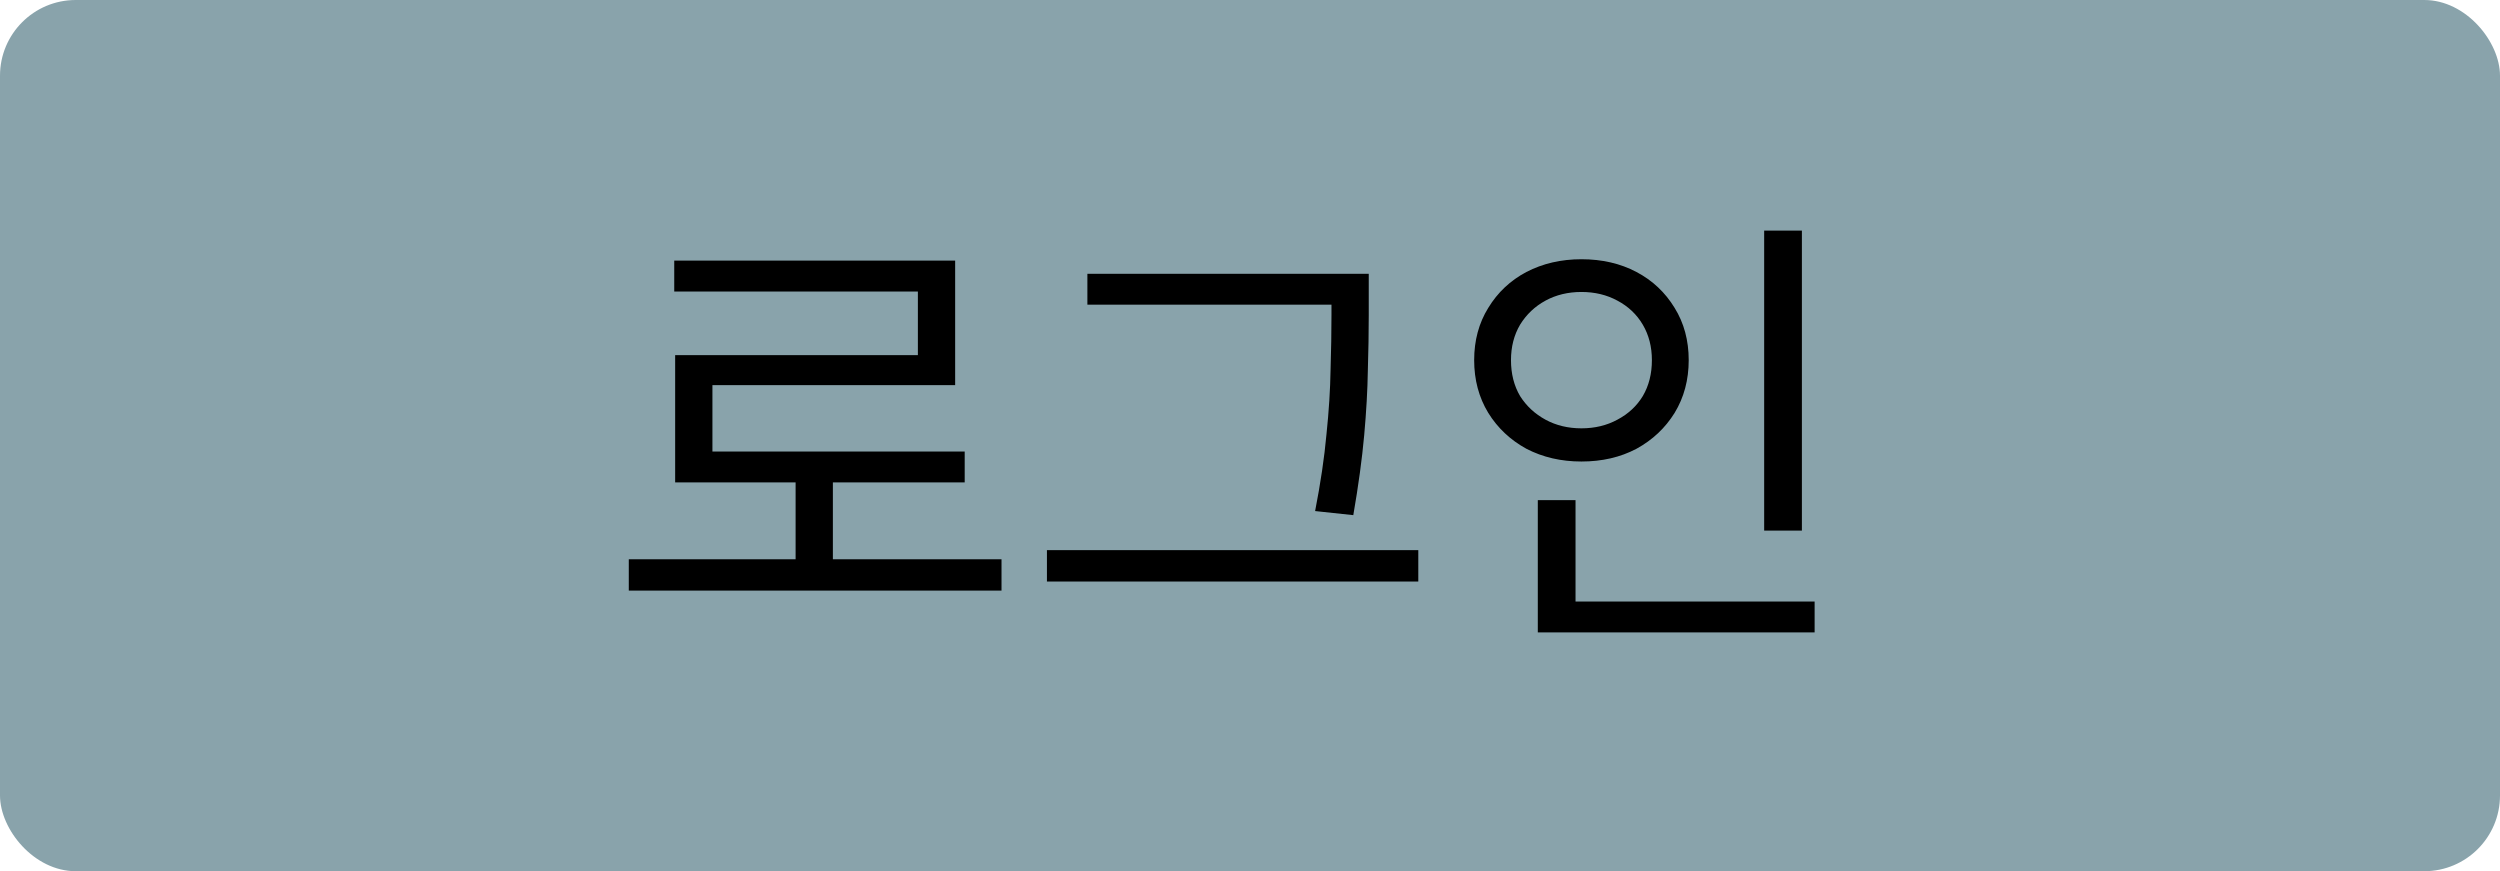 <svg width="66" height="23" viewBox="0 0 66 23" fill="none" xmlns="http://www.w3.org/2000/svg">
<rect width="66" height="23" rx="2" fill="#89A3AB"/>
<path d="M16.6 14.764H26.44V15.592H16.6V14.764ZM21.004 12.448H21.988V15.112H21.004V12.448ZM17.8 6.88H25.216V10.168H18.808V12.34H17.824V9.376H24.232V7.696H17.8V6.88ZM17.824 11.92H25.468V12.736H17.824V11.92ZM28.707 7.228H35.691V8.044H28.707V7.228ZM27.639 14.524H37.443V15.352H27.639V14.524ZM35.151 7.228H36.135V8.32C36.135 8.776 36.127 9.264 36.111 9.784C36.103 10.296 36.071 10.864 36.015 11.488C35.959 12.112 35.863 12.816 35.727 13.6L34.719 13.492C34.863 12.756 34.963 12.08 35.019 11.464C35.083 10.848 35.119 10.28 35.127 9.76C35.143 9.24 35.151 8.76 35.151 8.32V7.228ZM46.574 6.088H47.57V14.008H46.574V6.088ZM40.598 15.88H47.906V16.696H40.598V15.88ZM40.598 13.204H41.594V16.156H40.598V13.204ZM41.75 6.844C42.294 6.844 42.778 6.956 43.202 7.18C43.626 7.404 43.962 7.72 44.21 8.128C44.458 8.528 44.582 8.988 44.582 9.508C44.582 10.028 44.458 10.492 44.21 10.9C43.962 11.3 43.626 11.616 43.202 11.848C42.778 12.072 42.294 12.184 41.75 12.184C41.214 12.184 40.73 12.072 40.298 11.848C39.874 11.616 39.538 11.3 39.29 10.9C39.042 10.492 38.918 10.028 38.918 9.508C38.918 8.988 39.042 8.528 39.29 8.128C39.538 7.72 39.874 7.404 40.298 7.18C40.73 6.956 41.214 6.844 41.75 6.844ZM41.75 7.708C41.398 7.708 41.082 7.784 40.802 7.936C40.522 8.088 40.298 8.3 40.13 8.572C39.97 8.844 39.89 9.156 39.89 9.508C39.89 9.868 39.97 10.184 40.13 10.456C40.298 10.72 40.522 10.928 40.802 11.08C41.082 11.232 41.398 11.308 41.75 11.308C42.102 11.308 42.418 11.232 42.698 11.08C42.986 10.928 43.21 10.72 43.37 10.456C43.53 10.184 43.61 9.868 43.61 9.508C43.61 9.156 43.53 8.844 43.37 8.572C43.21 8.3 42.986 8.088 42.698 7.936C42.418 7.784 42.102 7.708 41.75 7.708Z" fill="black"/>
</svg>
